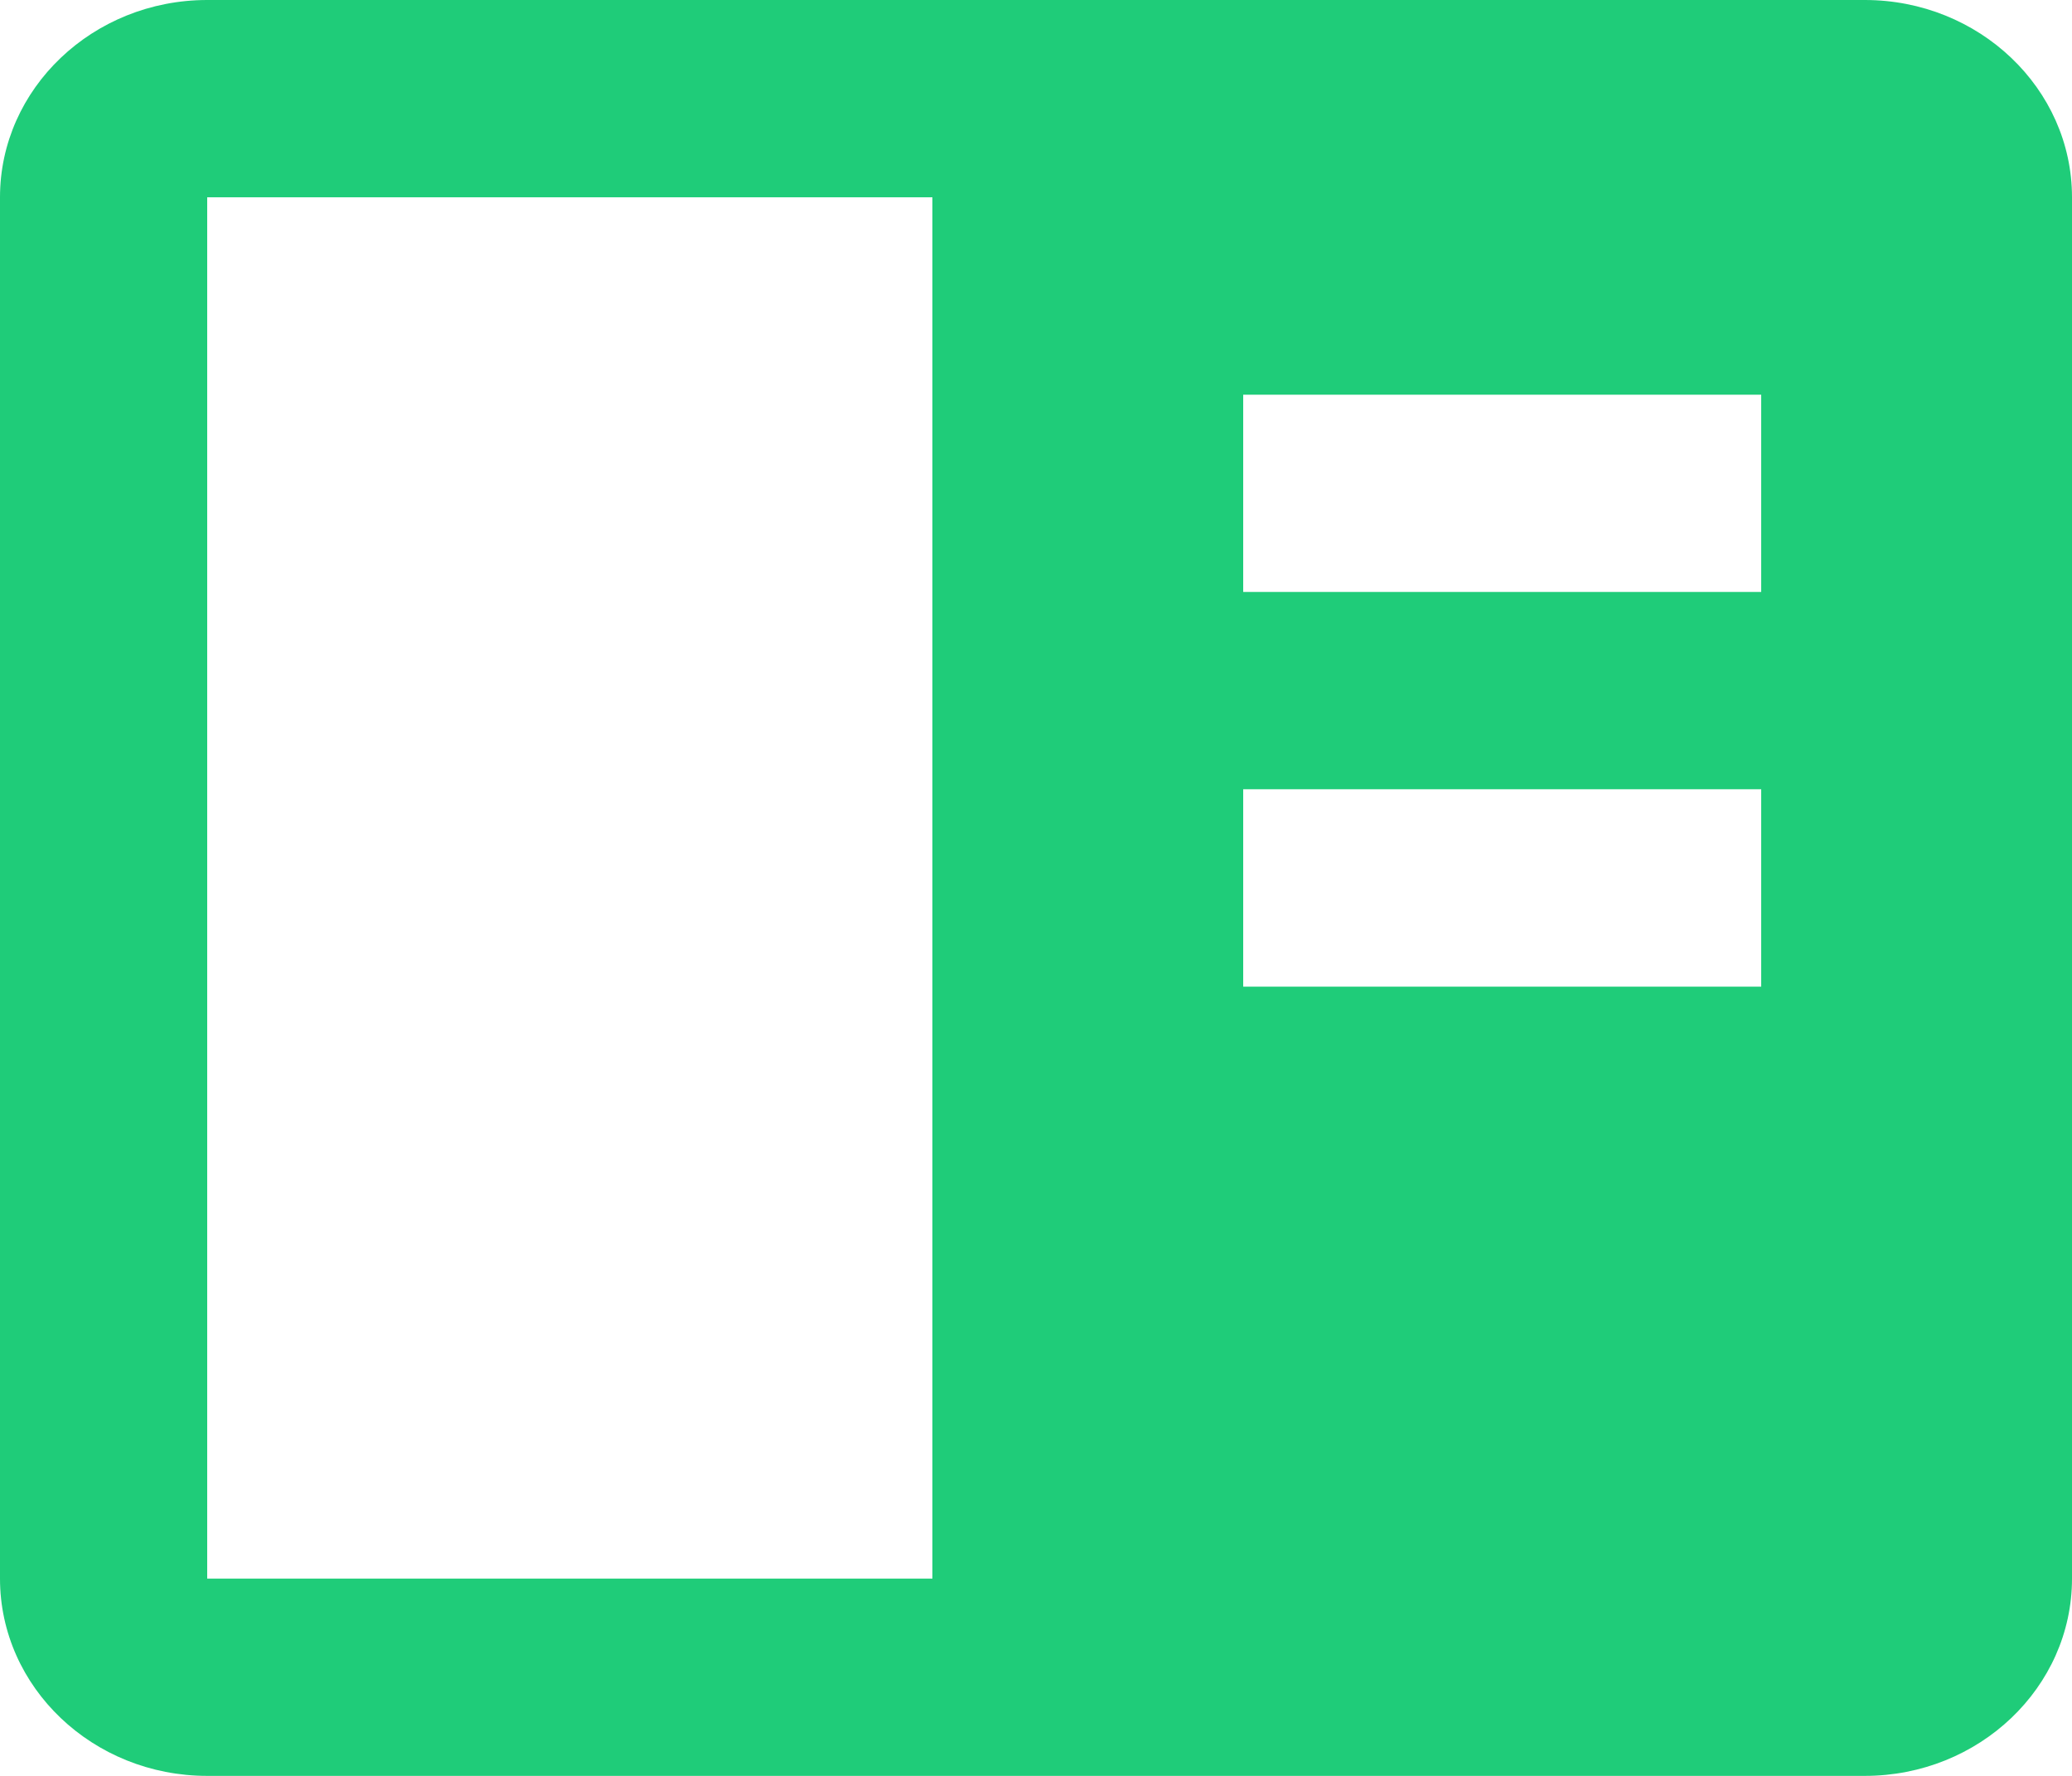 <svg width="14" height="12" viewBox="0 0 14 12" fill="none" xmlns="http://www.w3.org/2000/svg">
<path d="M12.6 0H1.4C0.628 0 0 0.598 0 1.333V10.667C0 11.402 0.628 12 1.4 12H12.6C13.372 12 14 11.402 14 10.667V1.333C14 0.598 13.372 0 12.6 0ZM11.9 2.667V4H8.4V2.667H11.9ZM8.4 5.333H11.9V6.667H8.4V5.333ZM1.4 10.667V1.333H6.3V10.667H1.4Z" fill="#1FCC79"/>
</svg>
